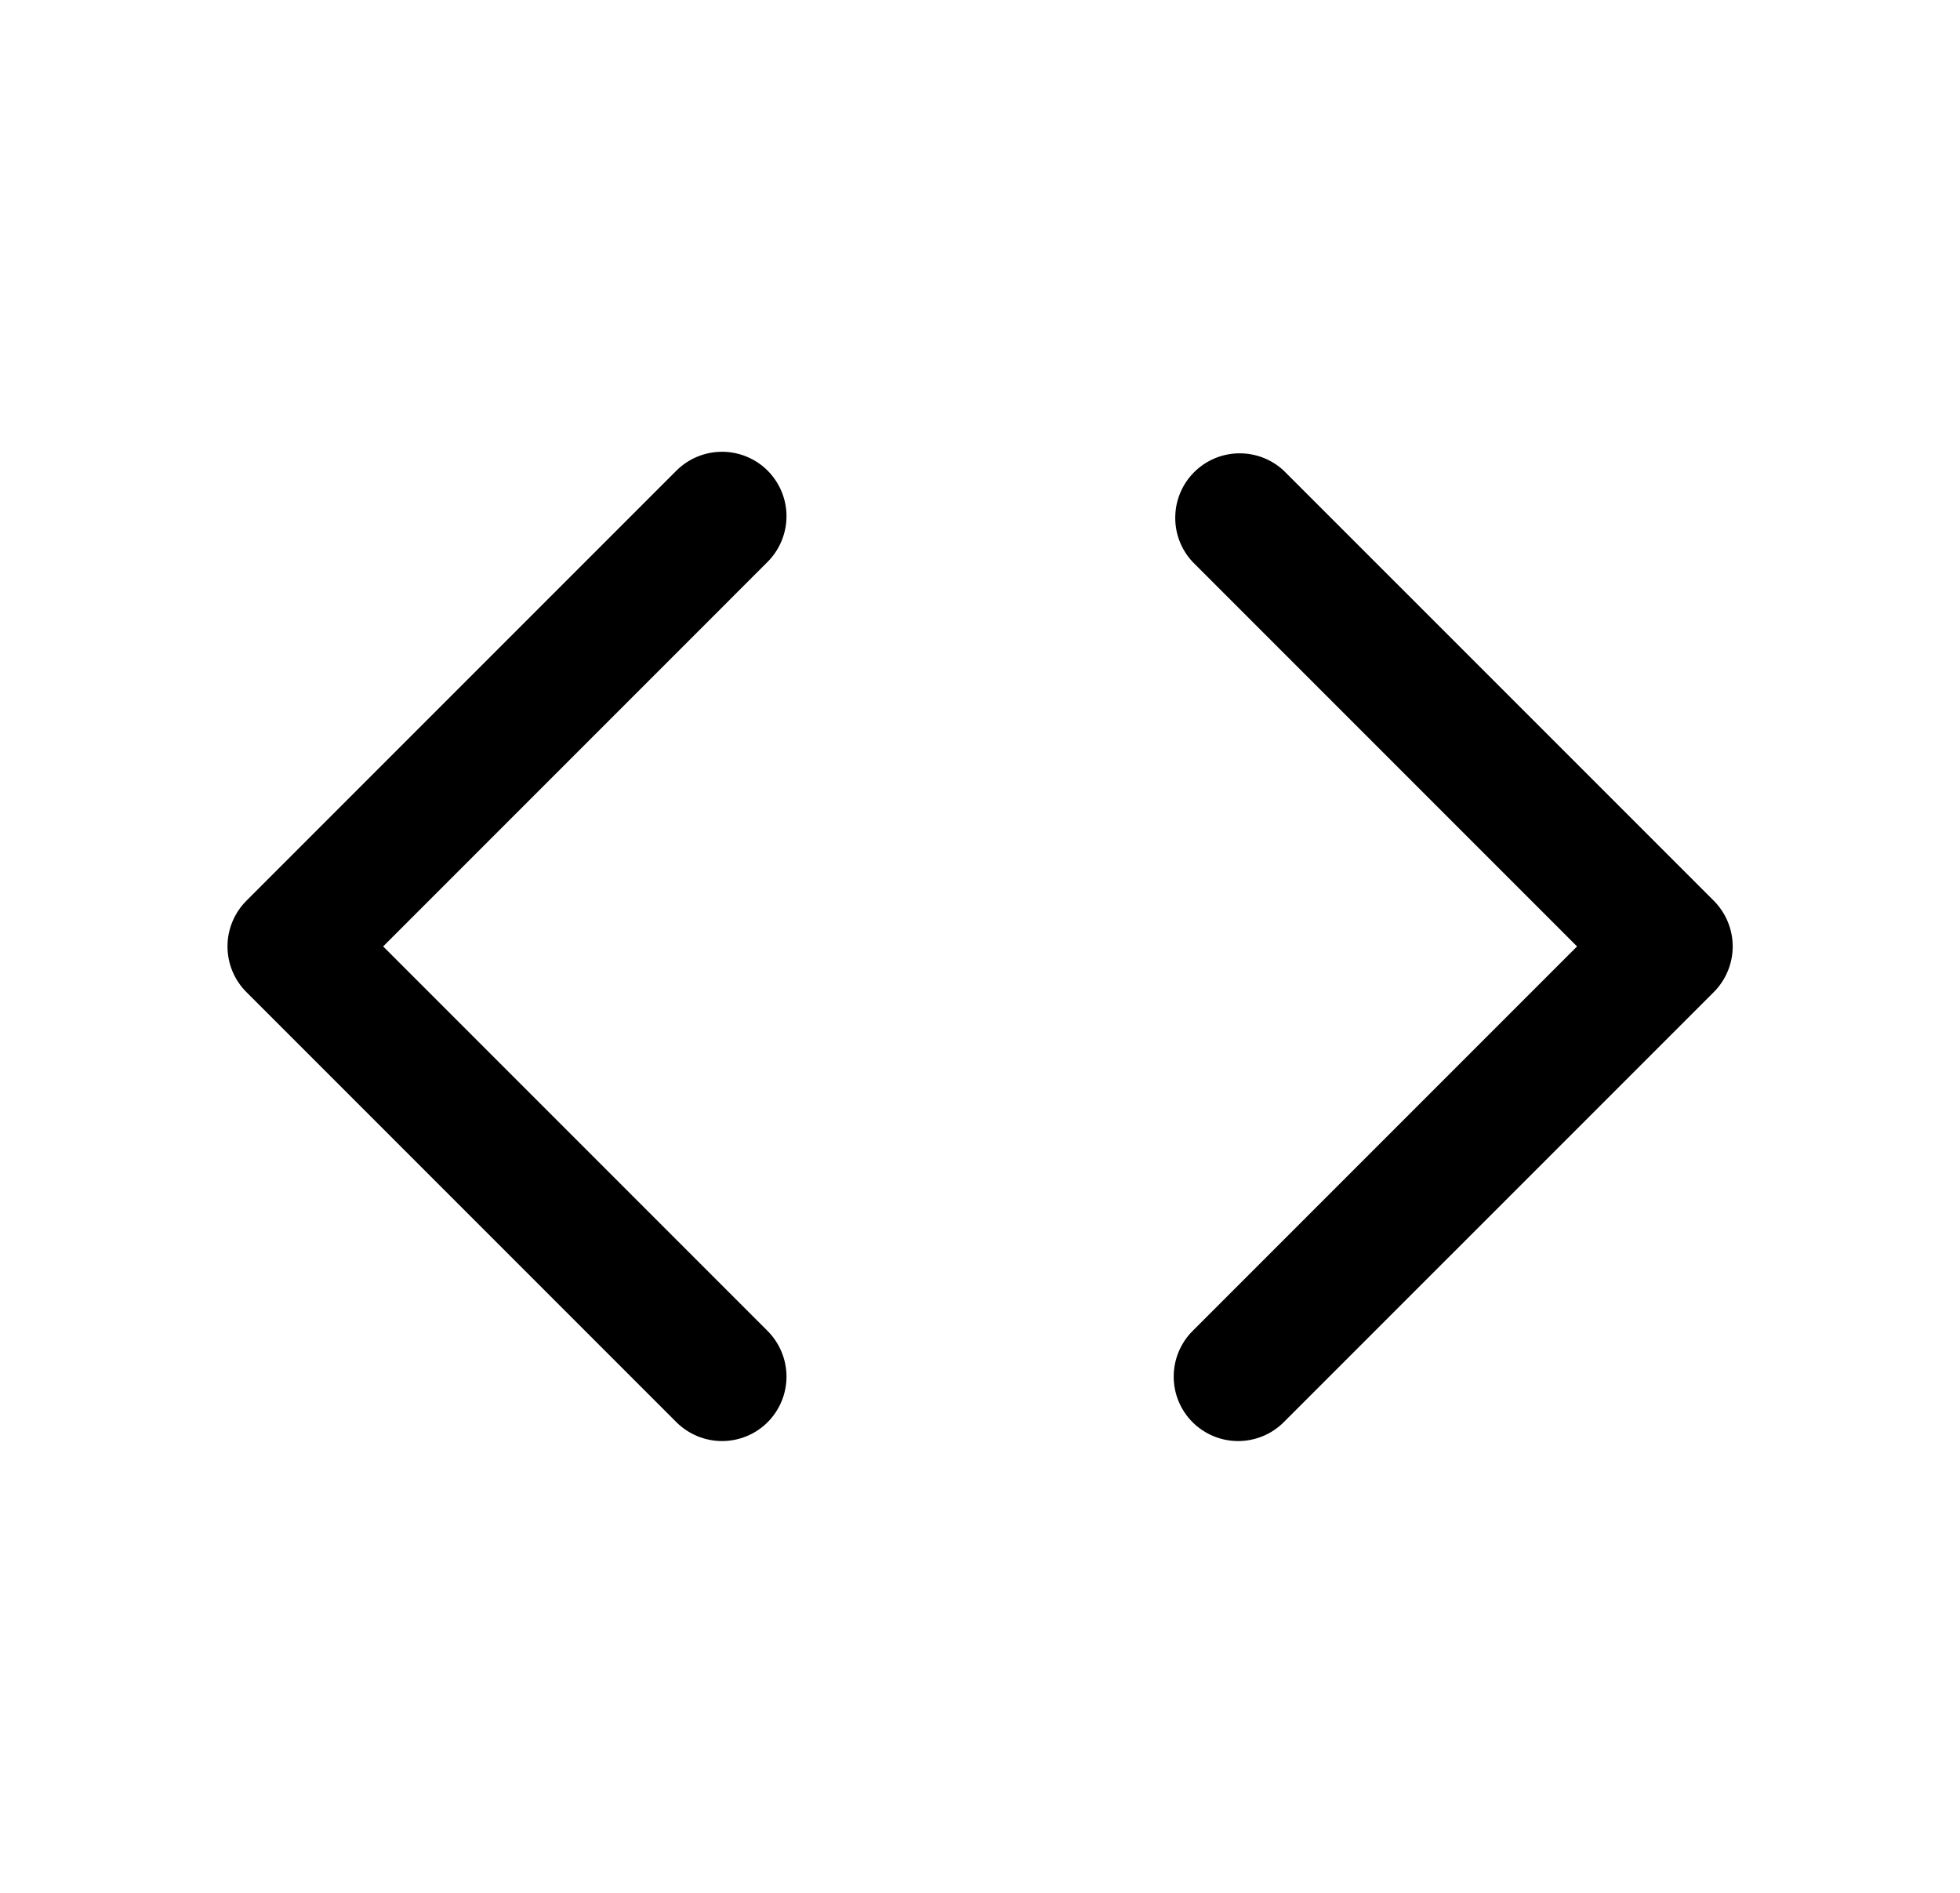 <svg width="29" height="28" viewBox="0 0 29 28" fill="none" xmlns="http://www.w3.org/2000/svg">
<path d="M11.358 6.962C11.179 6.783 10.936 6.683 10.683 6.683C10.43 6.683 10.188 6.783 10.008 6.962L3.645 13.325C3.466 13.505 3.366 13.747 3.366 14C3.366 14.253 3.466 14.496 3.645 14.675L10.008 21.038C10.188 21.217 10.43 21.317 10.683 21.317C10.936 21.317 11.179 21.217 11.358 21.038C11.536 20.859 11.637 20.617 11.637 20.364C11.637 20.111 11.536 19.868 11.358 19.689L5.669 14L11.358 8.311C11.536 8.132 11.637 7.889 11.637 7.636C11.637 7.383 11.536 7.141 11.358 6.962ZM25.358 13.325L18.994 6.962C18.813 6.793 18.574 6.702 18.326 6.706C18.079 6.71 17.843 6.81 17.668 6.985C17.493 7.16 17.393 7.396 17.389 7.643C17.384 7.891 17.476 8.13 17.645 8.311L23.334 14L17.645 19.689C17.466 19.868 17.366 20.111 17.366 20.364C17.366 20.617 17.466 20.859 17.645 21.038C17.824 21.217 18.067 21.317 18.319 21.317C18.572 21.317 18.815 21.217 18.994 21.038L25.358 14.675C25.536 14.496 25.637 14.253 25.637 14C25.637 13.747 25.536 13.505 25.358 13.325Z" fill="black"/>
</svg>
